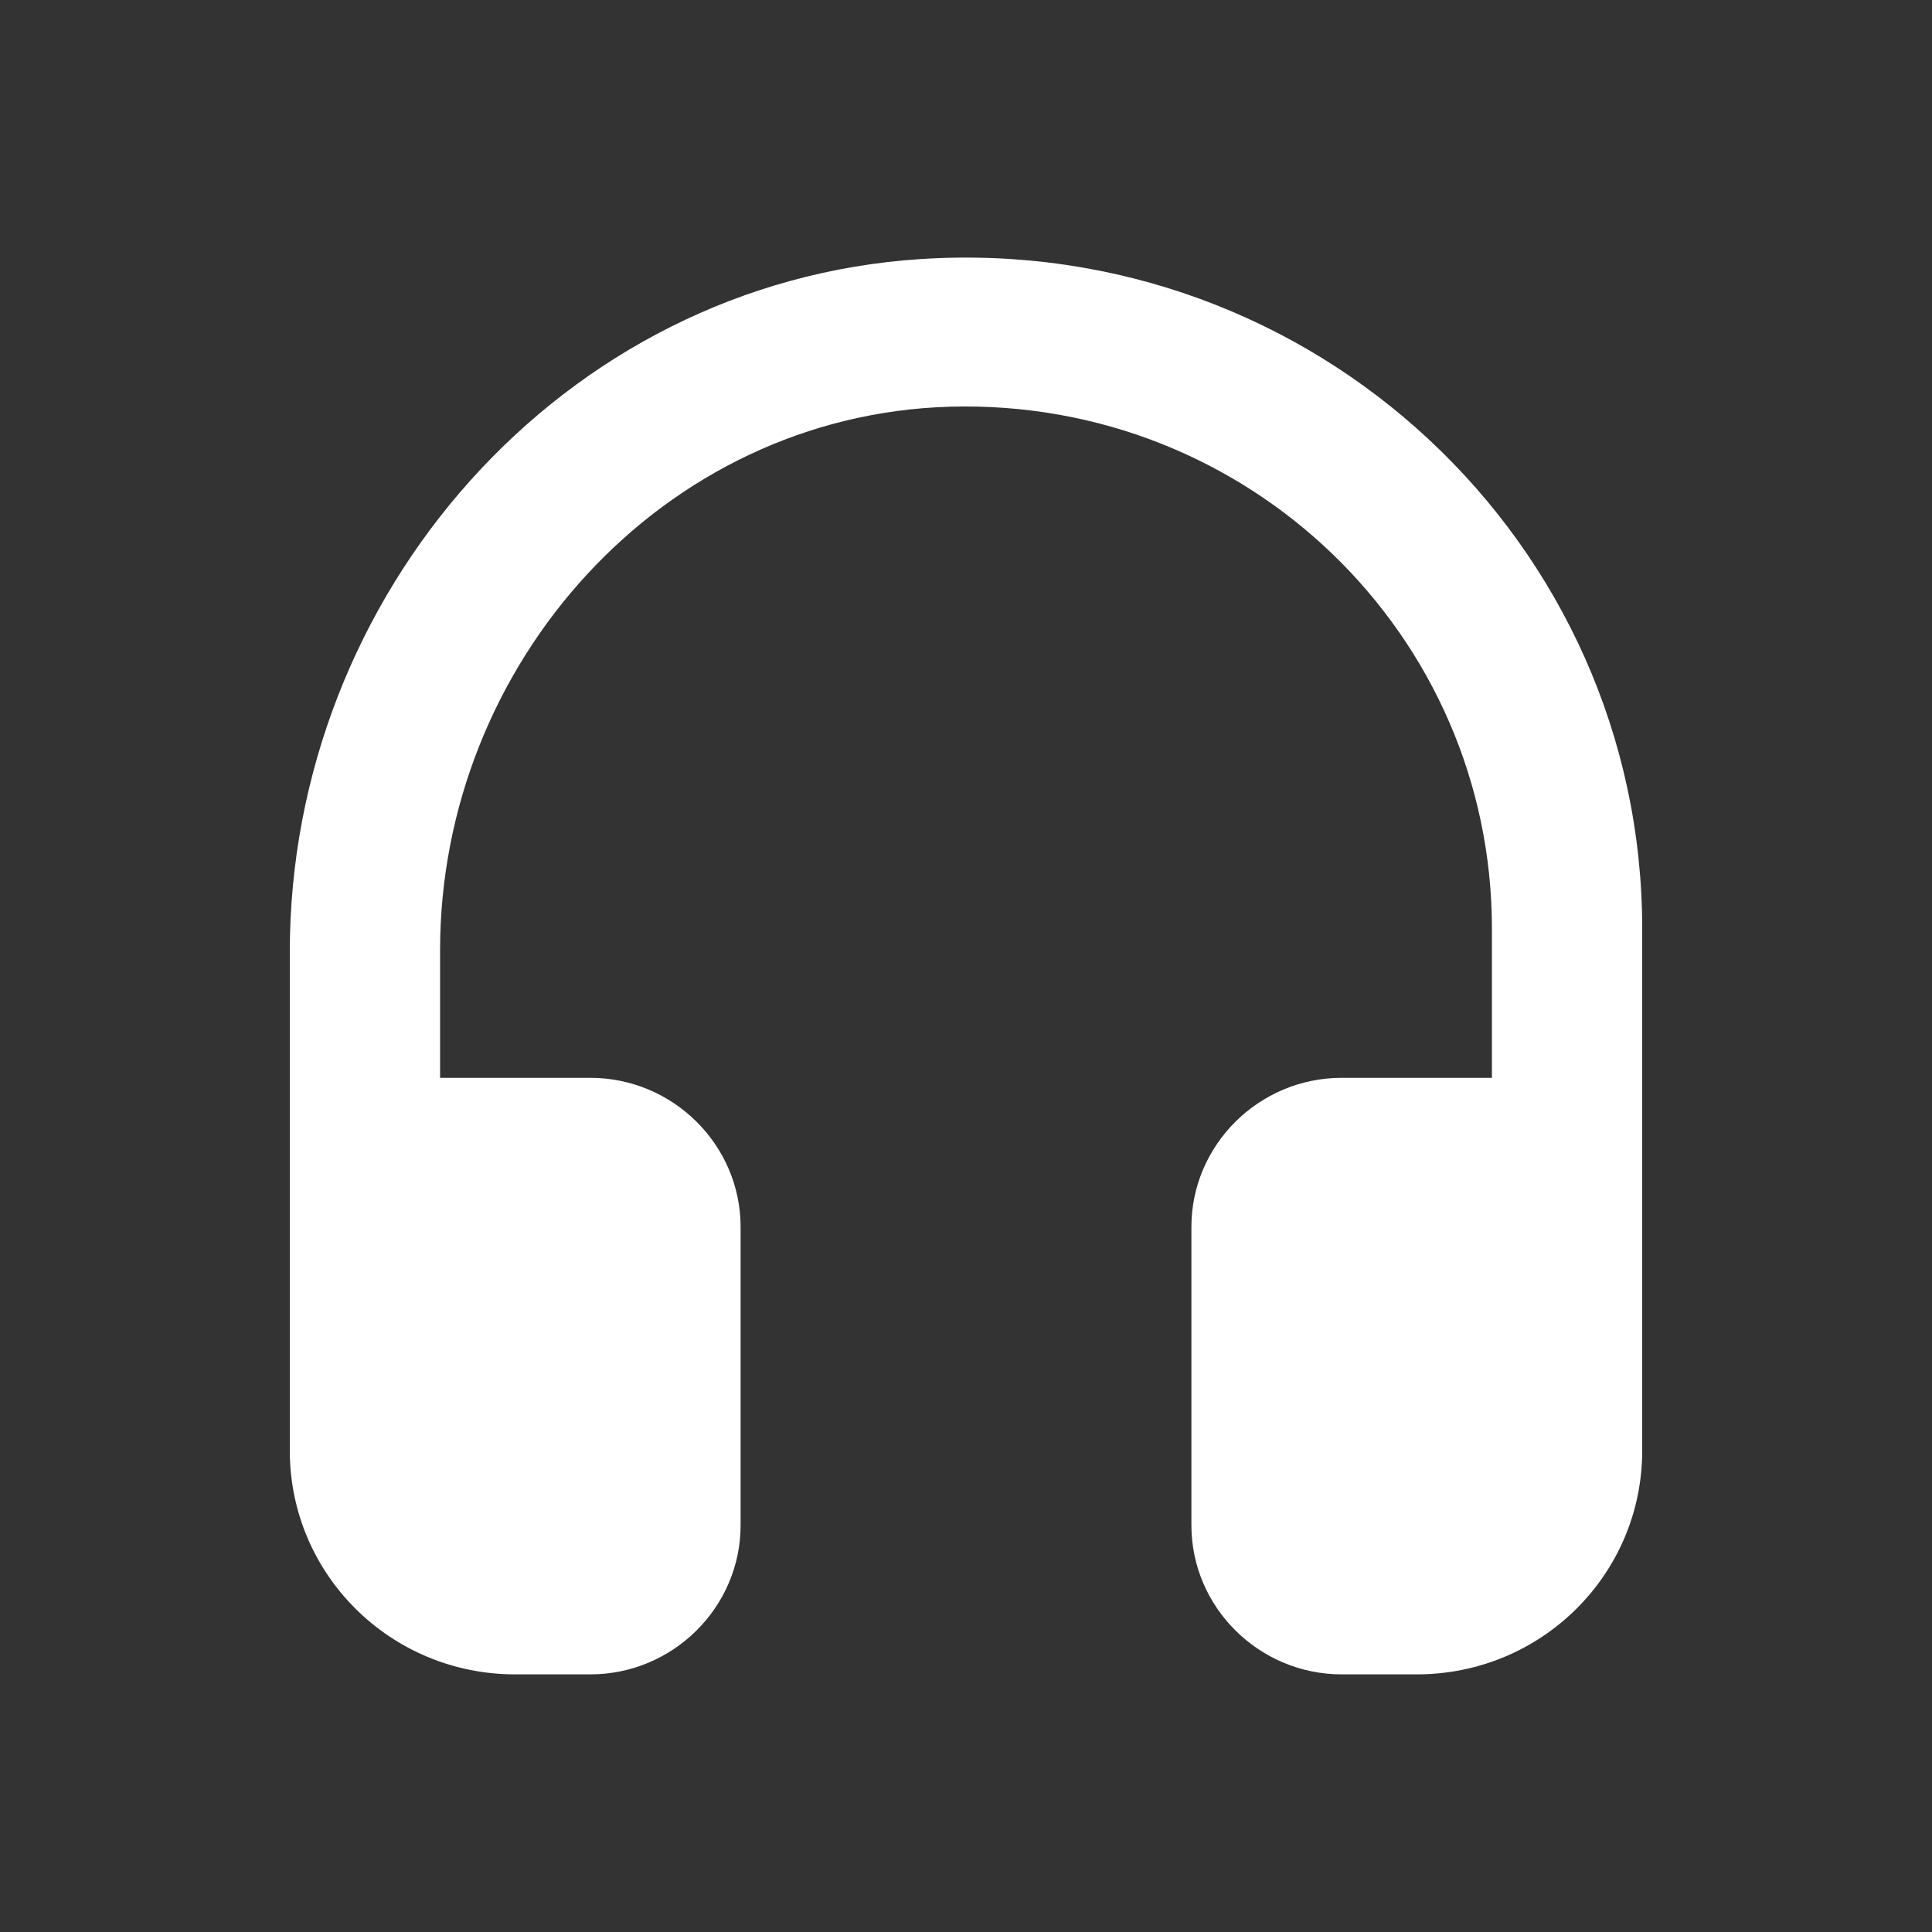 <?xml version="1.0" encoding="UTF-8"?>
<svg width="60px" height="60px" viewBox="0 0 60 60" version="1.1" xmlns="http://www.w3.org/2000/svg" xmlns:xlink="http://www.w3.org/1999/xlink">
    <rect x="0" y="0" width="60" height="60" fill="#333333" stroke="none"/>
    <!-- Generator: Sketch 52.2 (67145) - http://www.bohemiancoding.com/sketch -->
    <title>ic_audio</title>
    <desc>Created with Sketch.</desc>
    <g id="Page-1" stroke="none" stroke-width="1" fill="none" fill-rule="evenodd">
        <g id="5-H-Landing-Audio-Detail-Category" transform="translate(-40, -60)">
            <g id="left" transform="translate(40, 60)">
                <g id="data">
                    <g id="ic_audio">
                        <polygon id="Path" points="0 0 60 0 60 60 0 60"></polygon>
                        <path d="M28.6,8.045 C17.447,8.763 9,18.466 9,29.559 L9,45.051 C9,48.896 12.127,51.999 16,51.999 L18.333,51.999 C20.9,51.999 23,49.915 23,47.367 L23,38.104 C23,35.557 20.9,33.473 18.333,33.473 L13.667,33.473 L13.667,29.513 C13.667,20.62 20.573,12.885 29.51,12.63 C38.773,12.376 46.333,19.717 46.333,28.841 L46.333,33.473 L41.667,33.473 C39.1,33.473 37,35.557 37,38.104 L37,47.367 C37,49.915 39.1,51.999 41.667,51.999 L44,51.999 C47.873,51.999 51,48.896 51,45.051 L51,28.841 C51,16.868 40.827,7.258 28.6,8.045 Z" id="Path" fill="#FFFFFF"></path>
                    </g>
                </g>
            </g>
        </g>
    </g>
</svg>